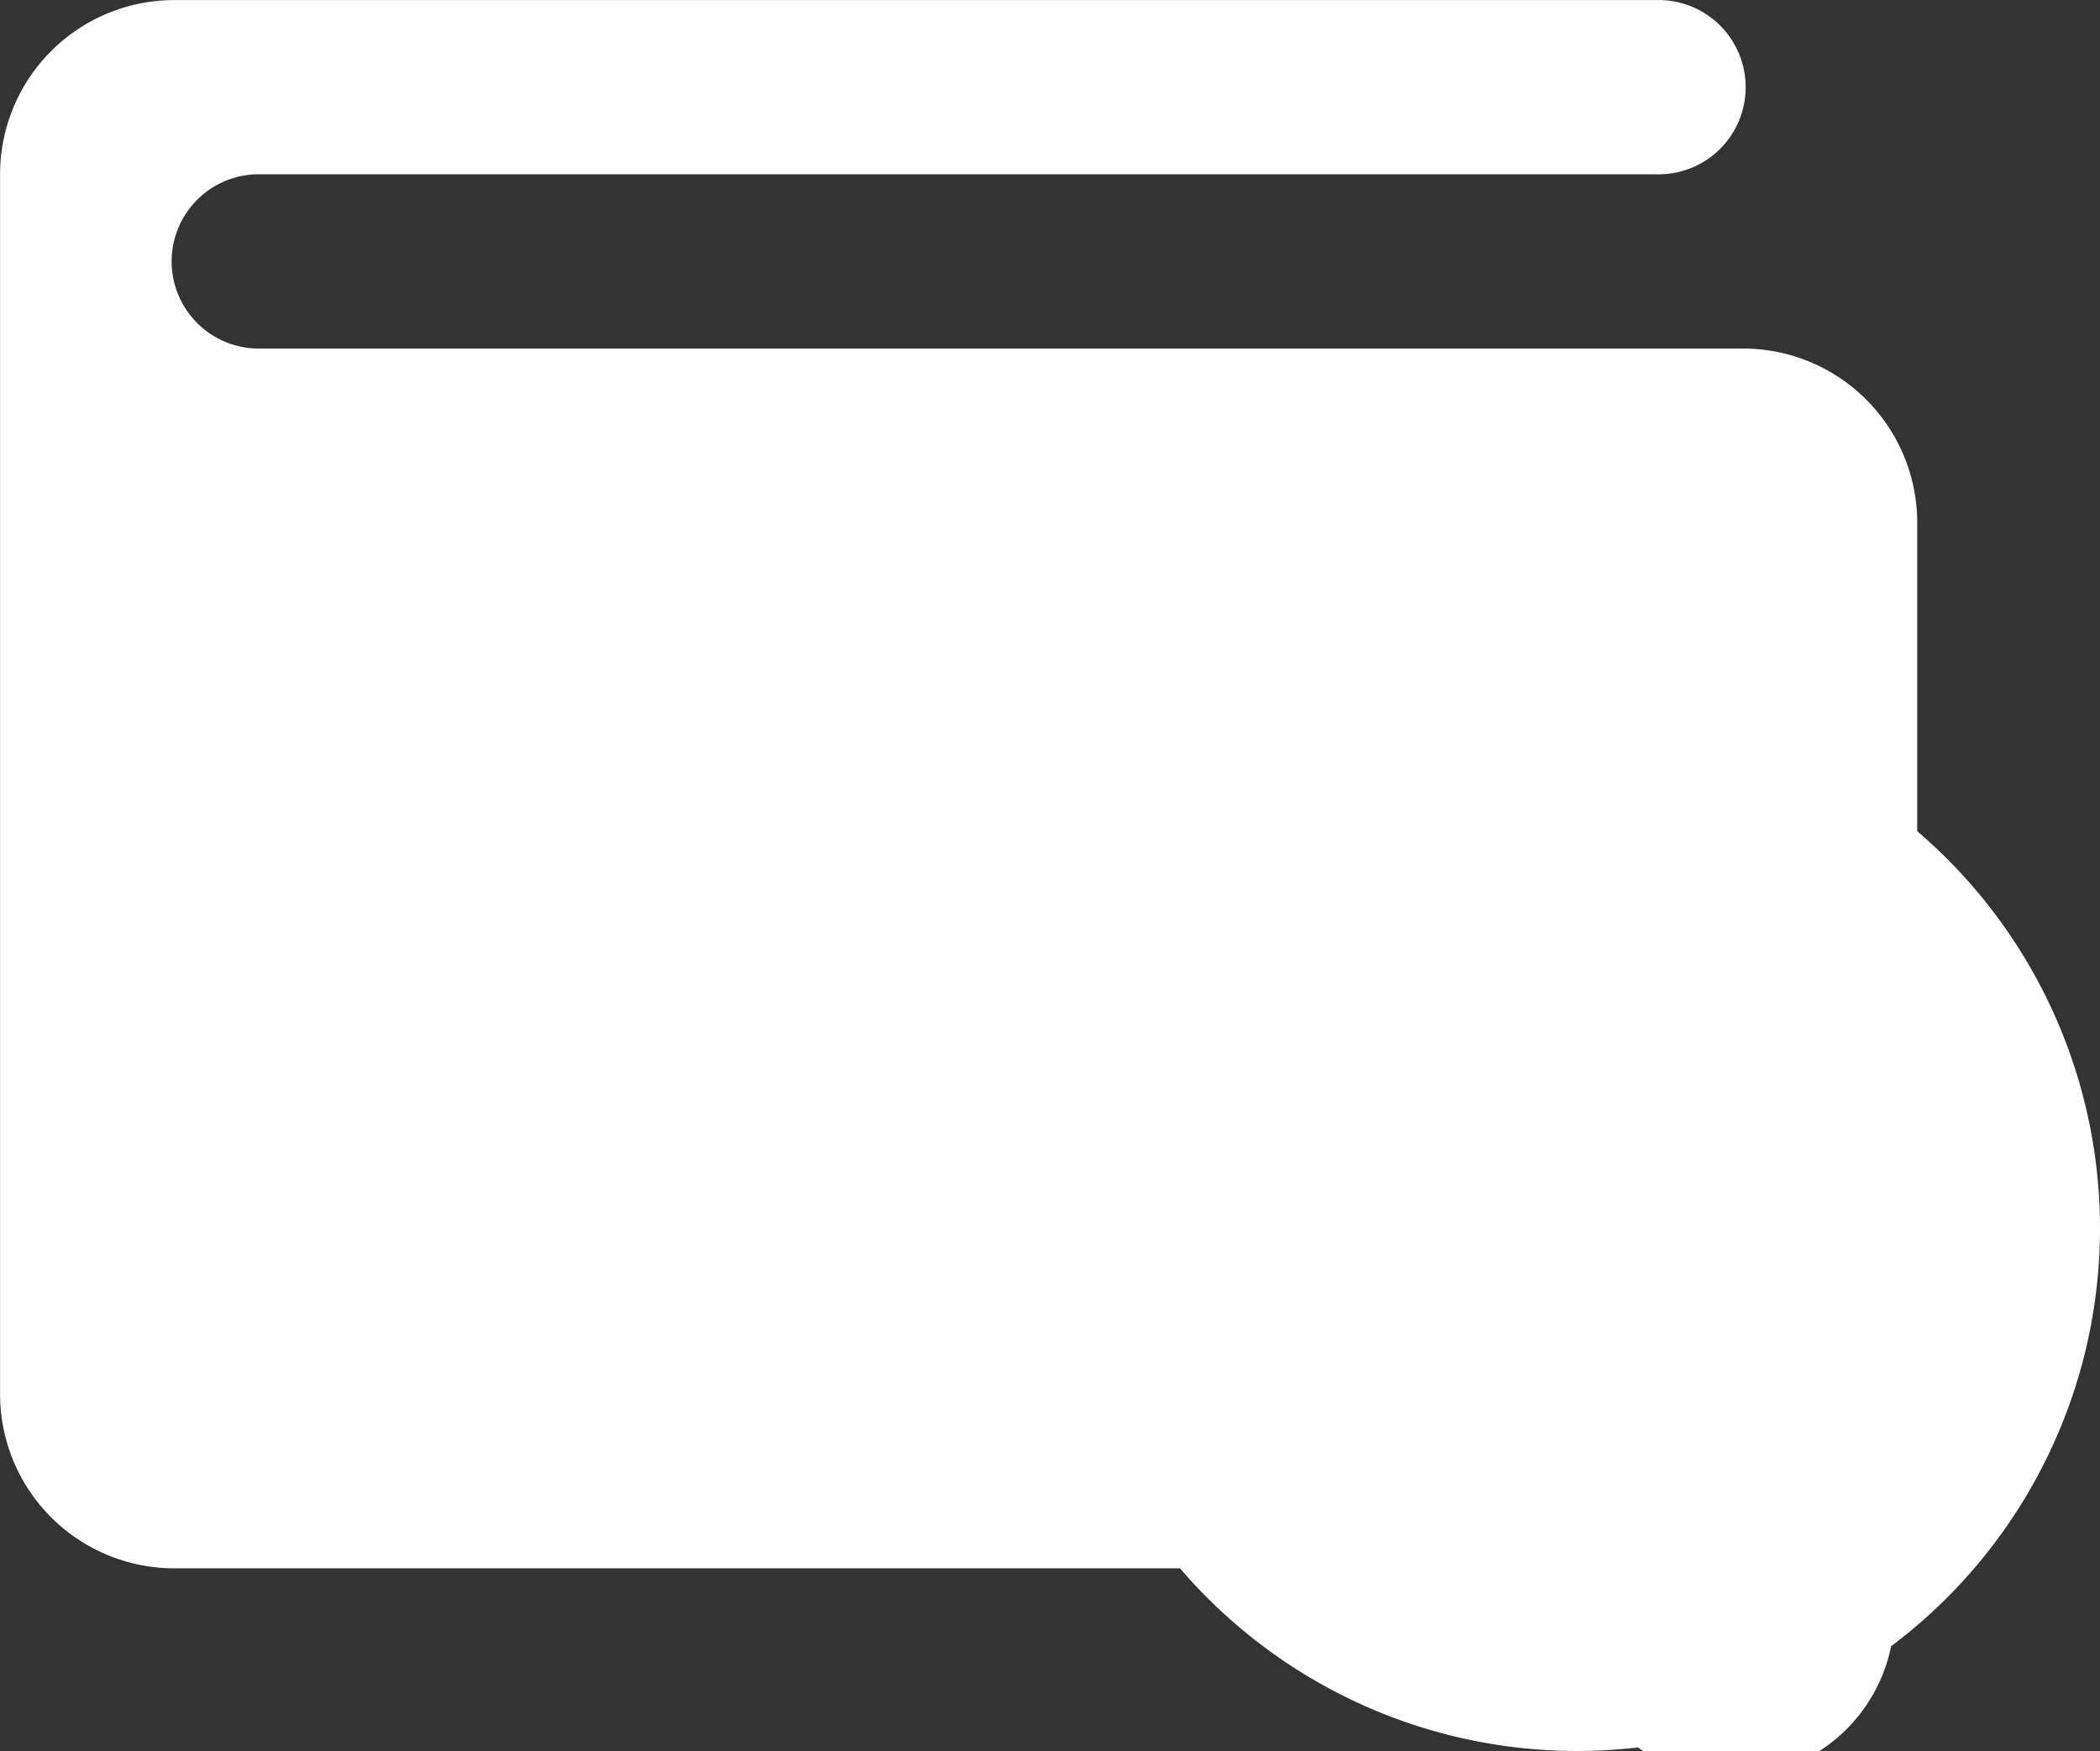 <svg xmlns="http://www.w3.org/2000/svg" width="26.379" height="22.001" viewBox="0 0 26.379 22.001">
  <rect x="0" y="0" width="26.379" height="22.001" fill="#333333" stroke="none"/>
  <g id="noun-top-up-2464489" transform="translate(0 0)">
    <path id="Path_224" data-name="Path 224" d="M181.583,132.944v-3.875a2.189,2.189,0,0,0-2.189-2.189h-18.61a1.095,1.095,0,1,1,0-2.189H178.3a1.095,1.095,0,1,0,0-2.189h-18.61a2.189,2.189,0,0,0-2.189,2.189v15.326a2.189,2.189,0,0,0,2.189,2.189h12.633a6.568,6.568,0,1,0,9.261-9.261ZM177.2,142.8a2.048,2.048,0,1,0,0-.044Z" transform="translate(-157.5 -122.501)" fill="#fff"/>
    <path id="Path_225" data-name="Path 225" d="M422.189,321.568h2.189v-3.284h2.189L423.284,315,420,318.284h2.189Z" transform="translate(-403.579 -302.958)" fill="#fff"/>
  </g>
</svg>
